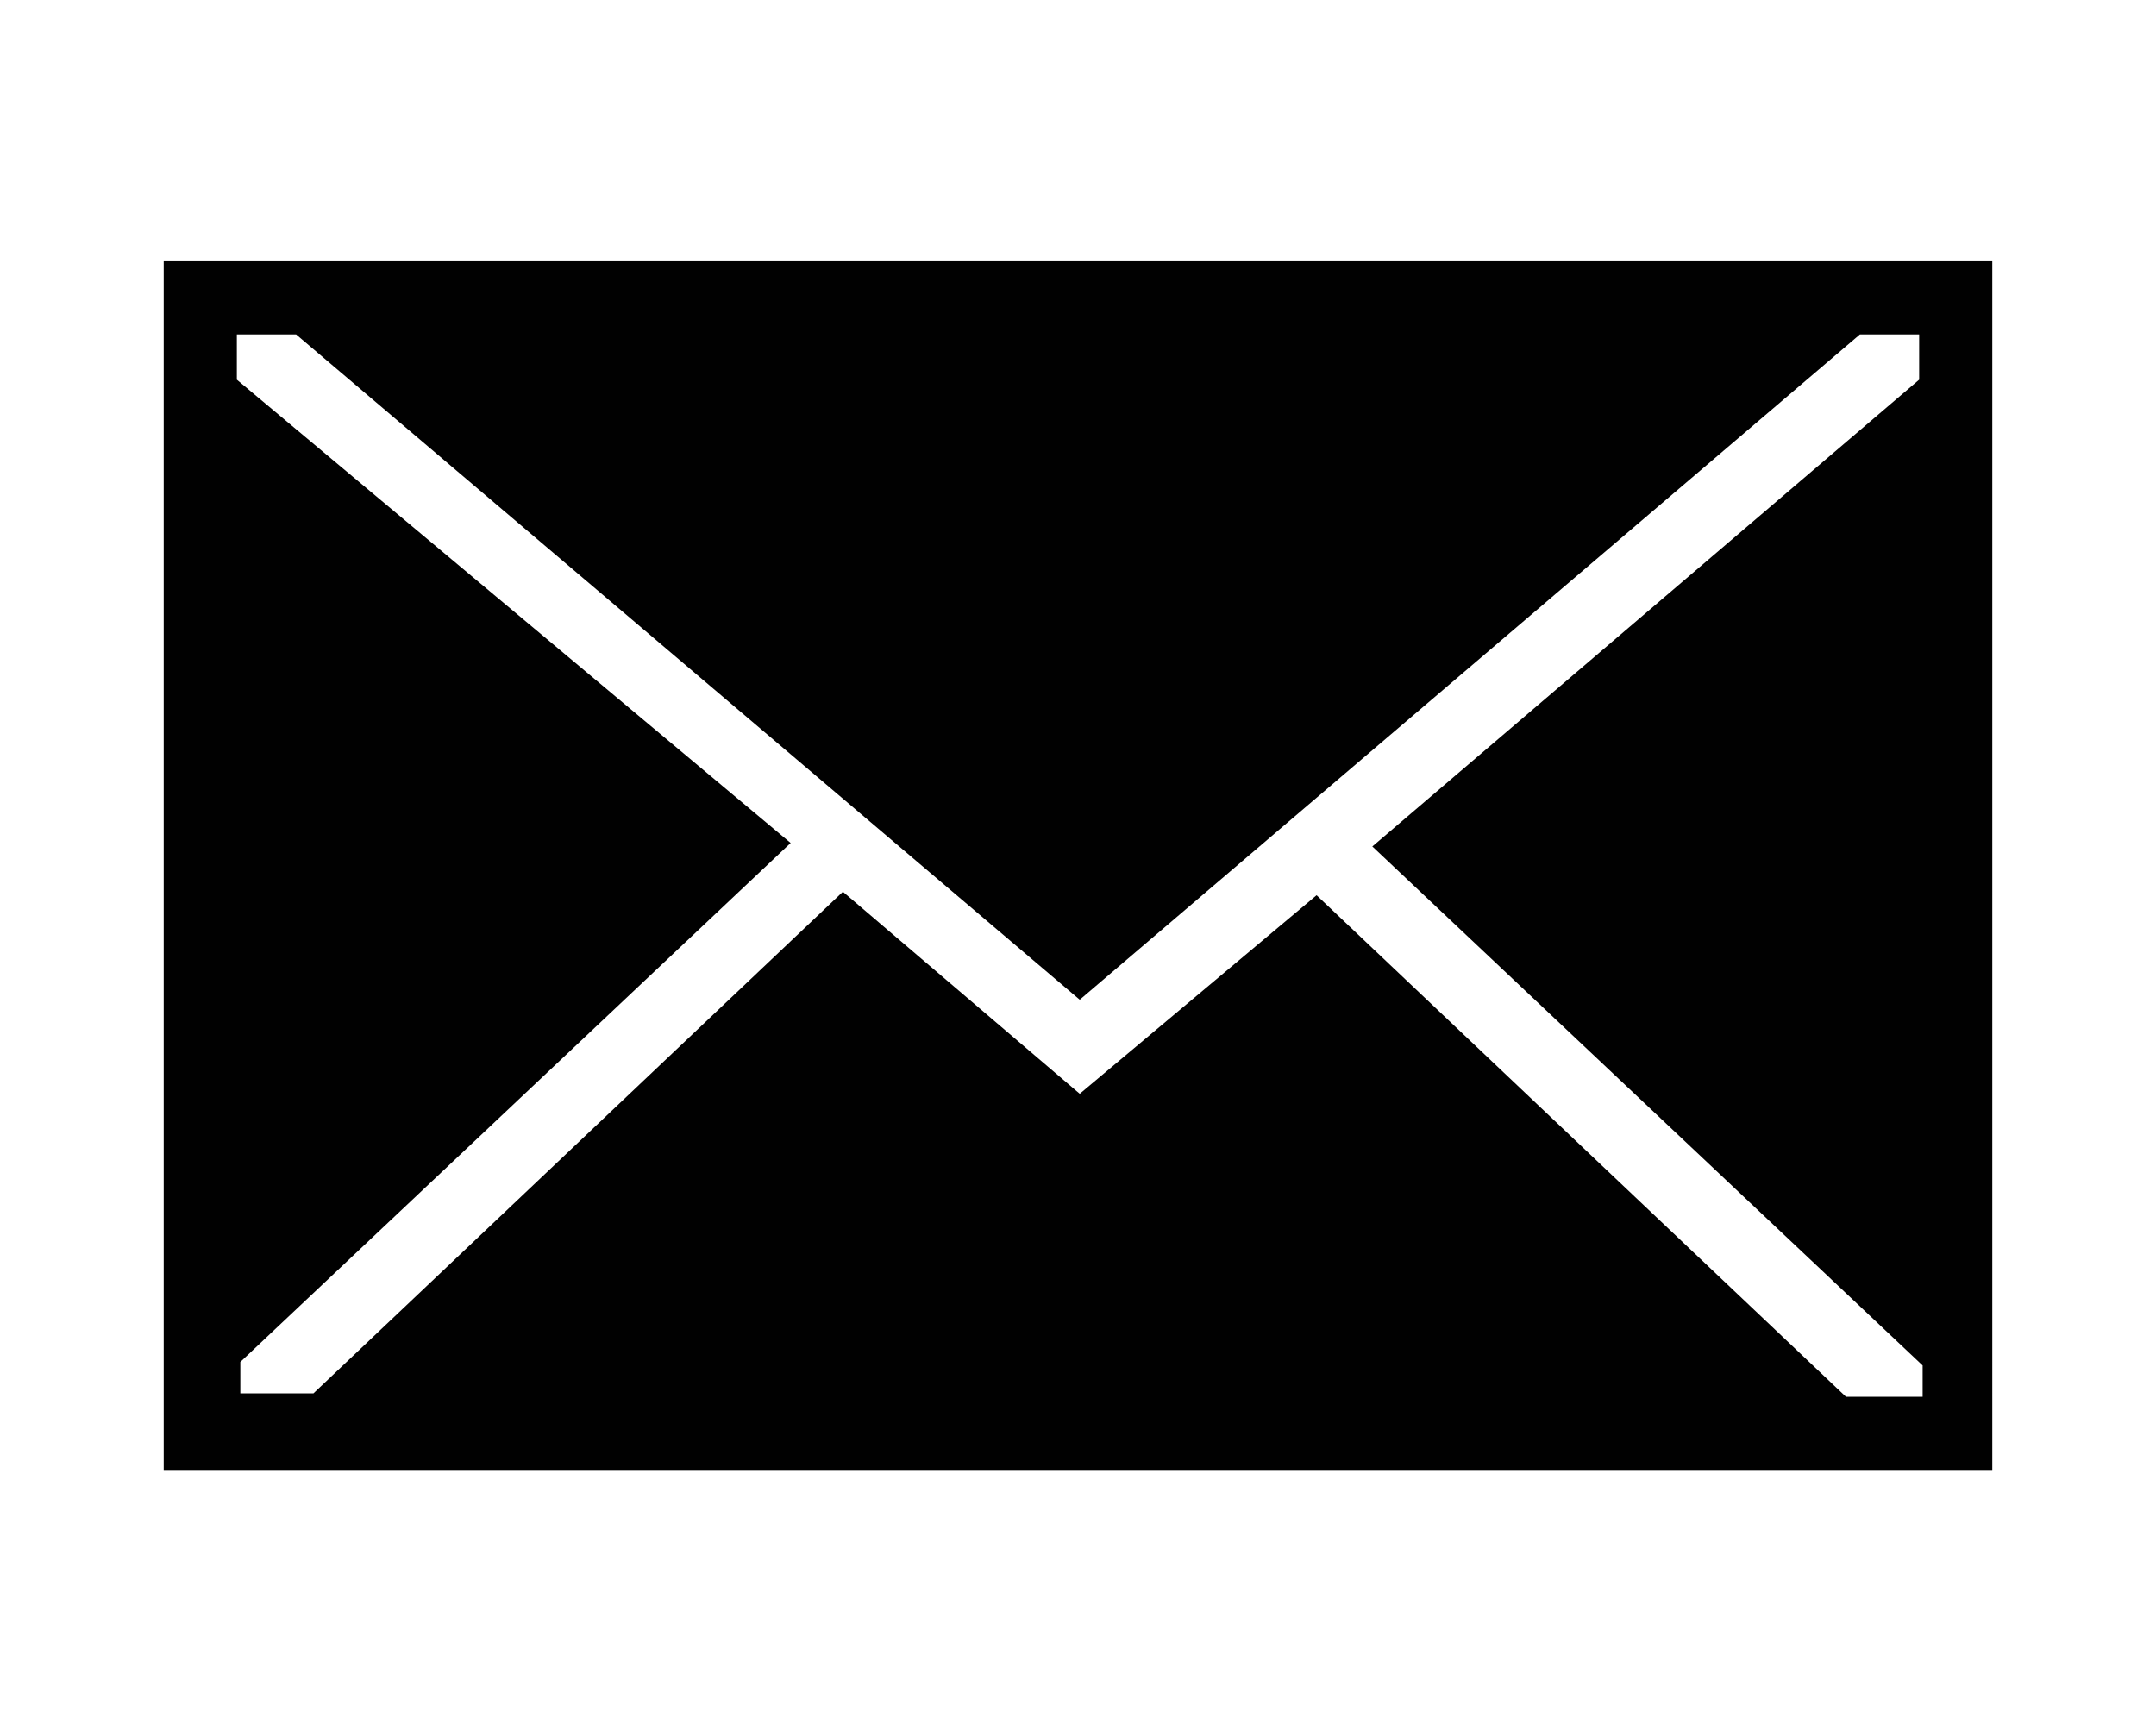 <?xml version="1.0" encoding="utf-8"?>
<!-- Generator: Adobe Illustrator 18.0.0, SVG Export Plug-In . SVG Version: 6.00 Build 0)  -->
<!DOCTYPE svg PUBLIC "-//W3C//DTD SVG 1.1//EN" "http://www.w3.org/Graphics/SVG/1.1/DTD/svg11.dtd">
<svg version="1.1" id="Layer_1" xmlns="http://www.w3.org/2000/svg" xmlns:xlink="http://www.w3.org/1999/xlink" x="0px" y="0px"
	 viewBox="19 8.2 61.9 49.7" enable-background="new 19 8.2 61.9 49.7" xml:space="preserve">
<path fill="#010101" d="M23.7,15.7v2.1v30.5v2.1h52.5v-2.1V17.8v-2.1H23.7z M25.8,17.8h1.7L50,36.9l22.4-19.1h1.7v1.3L58.4,32.5
	l15.8,14.9v0.9H72L56.8,33.9L50,39.6l-6.8-5.8L28,48.2h-2.1v-0.9l15.8-14.9L25.8,19.1V17.8z"/>
</svg>
